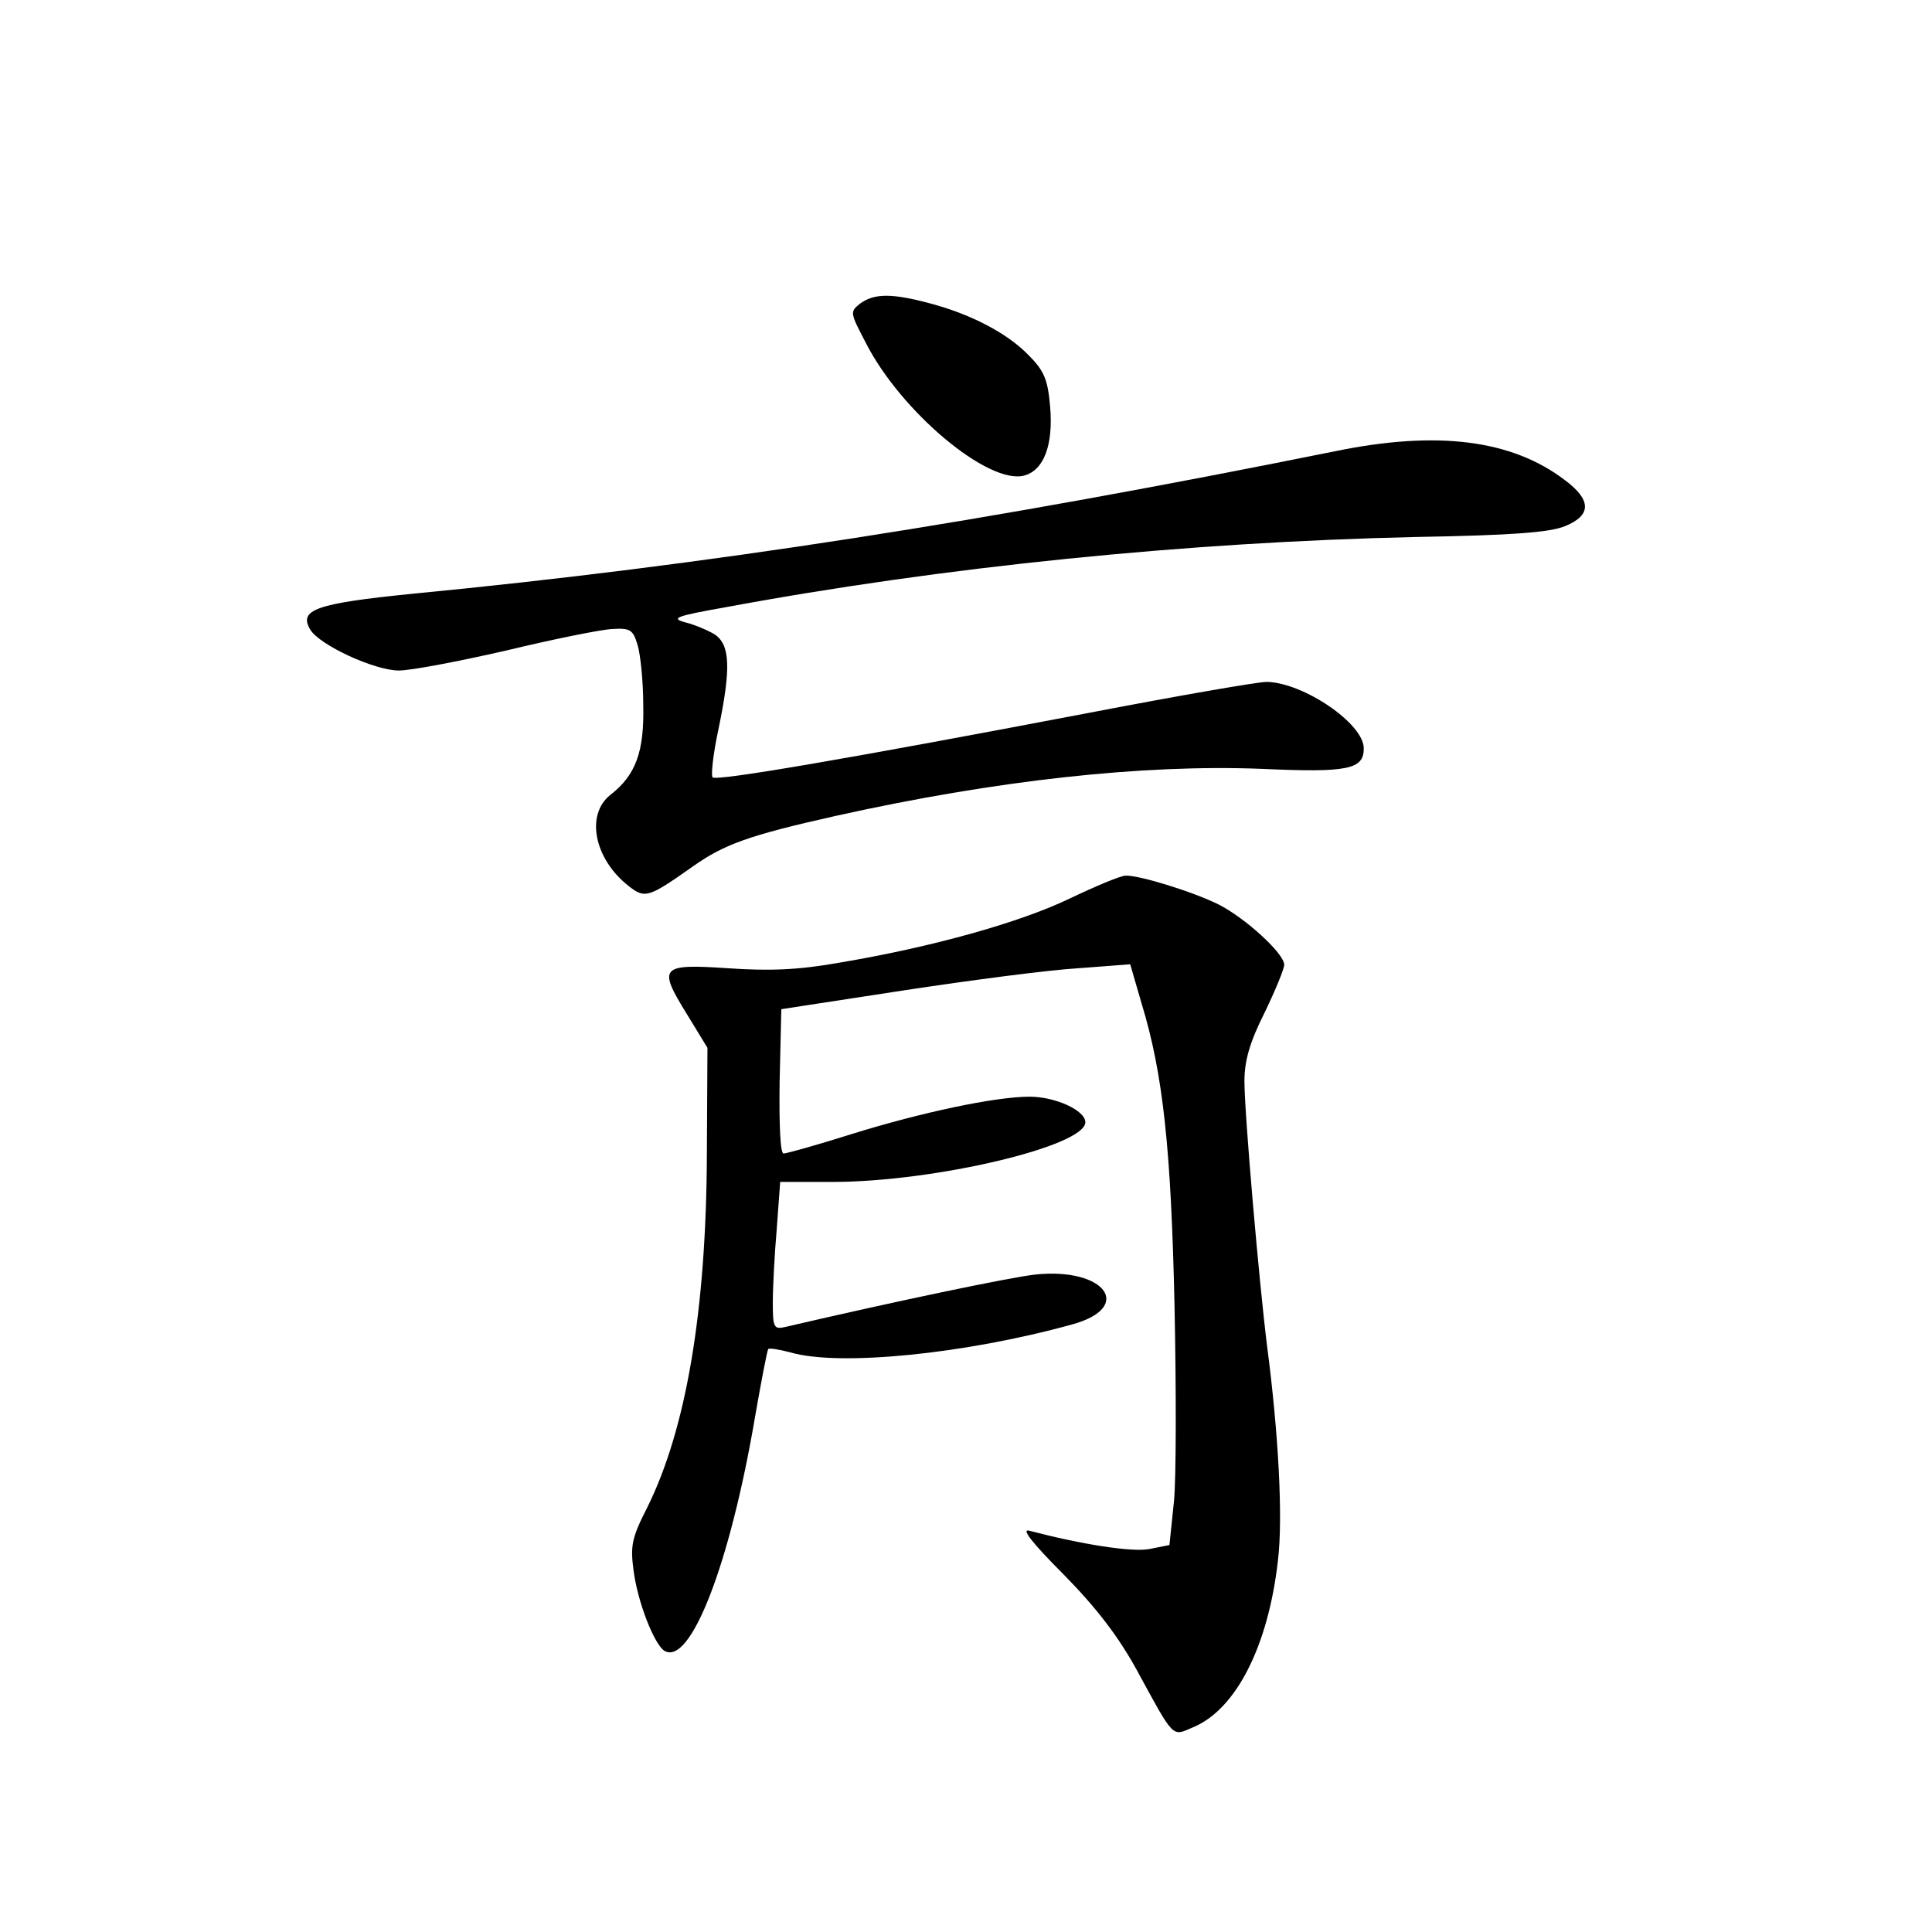 <?xml version="1.0" standalone="no"?>
<!DOCTYPE svg PUBLIC "-//W3C//DTD SVG 20010904//EN"
 "http://www.w3.org/TR/2001/REC-SVG-20010904/DTD/svg10.dtd">
<svg version="1.0" xmlns="http://www.w3.org/2000/svg"
 width="340pt" height="340pt" viewBox="0 0 340 340"
 preserveAspectRatio="xMidYMid meet">
<g transform="translate(0,340) scale(0.1,-0.1)"
fill="#000000" stroke="none">
<path d="M1514 2866 c-19 -15 -18 -16 10 -70 62 -121 215 -249 278 -233 35 9
52 54 46 122 -4 46 -10 62 -37 89 -37 39 -102 73 -174 92 -67 18 -98 18 -123
0z"/>
<path d="M2350 2606 c-615 -124 -1107 -201 -1625 -251 -169 -17 -200 -28 -179
-63 16 -27 113 -72 156 -72 21 0 105 16 188 35 83 20 167 37 187 38 32 2 37
-1 45 -28 5 -16 10 -64 10 -105 2 -83 -13 -124 -58 -159 -44 -35 -28 -113 32
-160 29 -23 35 -21 113 34 55 39 99 55 251 89 283 63 541 91 749 83 154 -7
181 -1 181 36 0 44 -107 116 -171 117 -15 0 -154 -24 -310 -54 -425 -81 -658
-121 -665 -114 -3 4 1 41 10 83 23 110 21 151 -7 169 -12 7 -35 17 -52 21 -25
7 -15 11 70 26 387 72 815 115 1217 124 170 3 235 8 262 19 47 19 47 46 0 81
-93 71 -224 88 -404 51z"/>
<path d="M1881 1818 c-88 -42 -242 -85 -403 -112 -72 -13 -124 -15 -196 -10
-120 8 -125 3 -73 -81 l36 -59 -1 -185 c-1 -280 -37 -487 -105 -624 -27 -53
-30 -67 -24 -111 7 -55 36 -129 54 -141 46 -28 116 153 160 413 11 63 21 115
23 118 2 2 20 -1 39 -6 85 -25 307 -3 495 49 111 30 59 101 -64 88 -45 -5
-246 -47 -439 -92 -21 -5 -23 -2 -23 42 0 27 3 85 7 131 l6 82 92 0 c180 0
445 63 445 105 0 21 -53 45 -98 45 -61 0 -192 -28 -314 -66 -60 -19 -114 -34
-119 -34 -6 0 -8 52 -7 127 l3 127 215 33 c118 18 256 36 307 39 l92 7 20 -69
c38 -124 52 -257 58 -534 3 -146 3 -300 -1 -342 l-8 -77 -35 -7 c-31 -6 -119
8 -211 32 -16 5 3 -20 60 -77 58 -59 96 -109 128 -167 67 -123 62 -118 99
-102 76 31 133 143 150 294 9 75 1 223 -19 376 -14 111 -40 410 -40 467 0 36
9 68 35 120 19 39 35 78 35 85 0 20 -68 82 -115 106 -46 23 -141 52 -164 51
-9 0 -54 -19 -100 -41z"/>
</g>
</svg>
